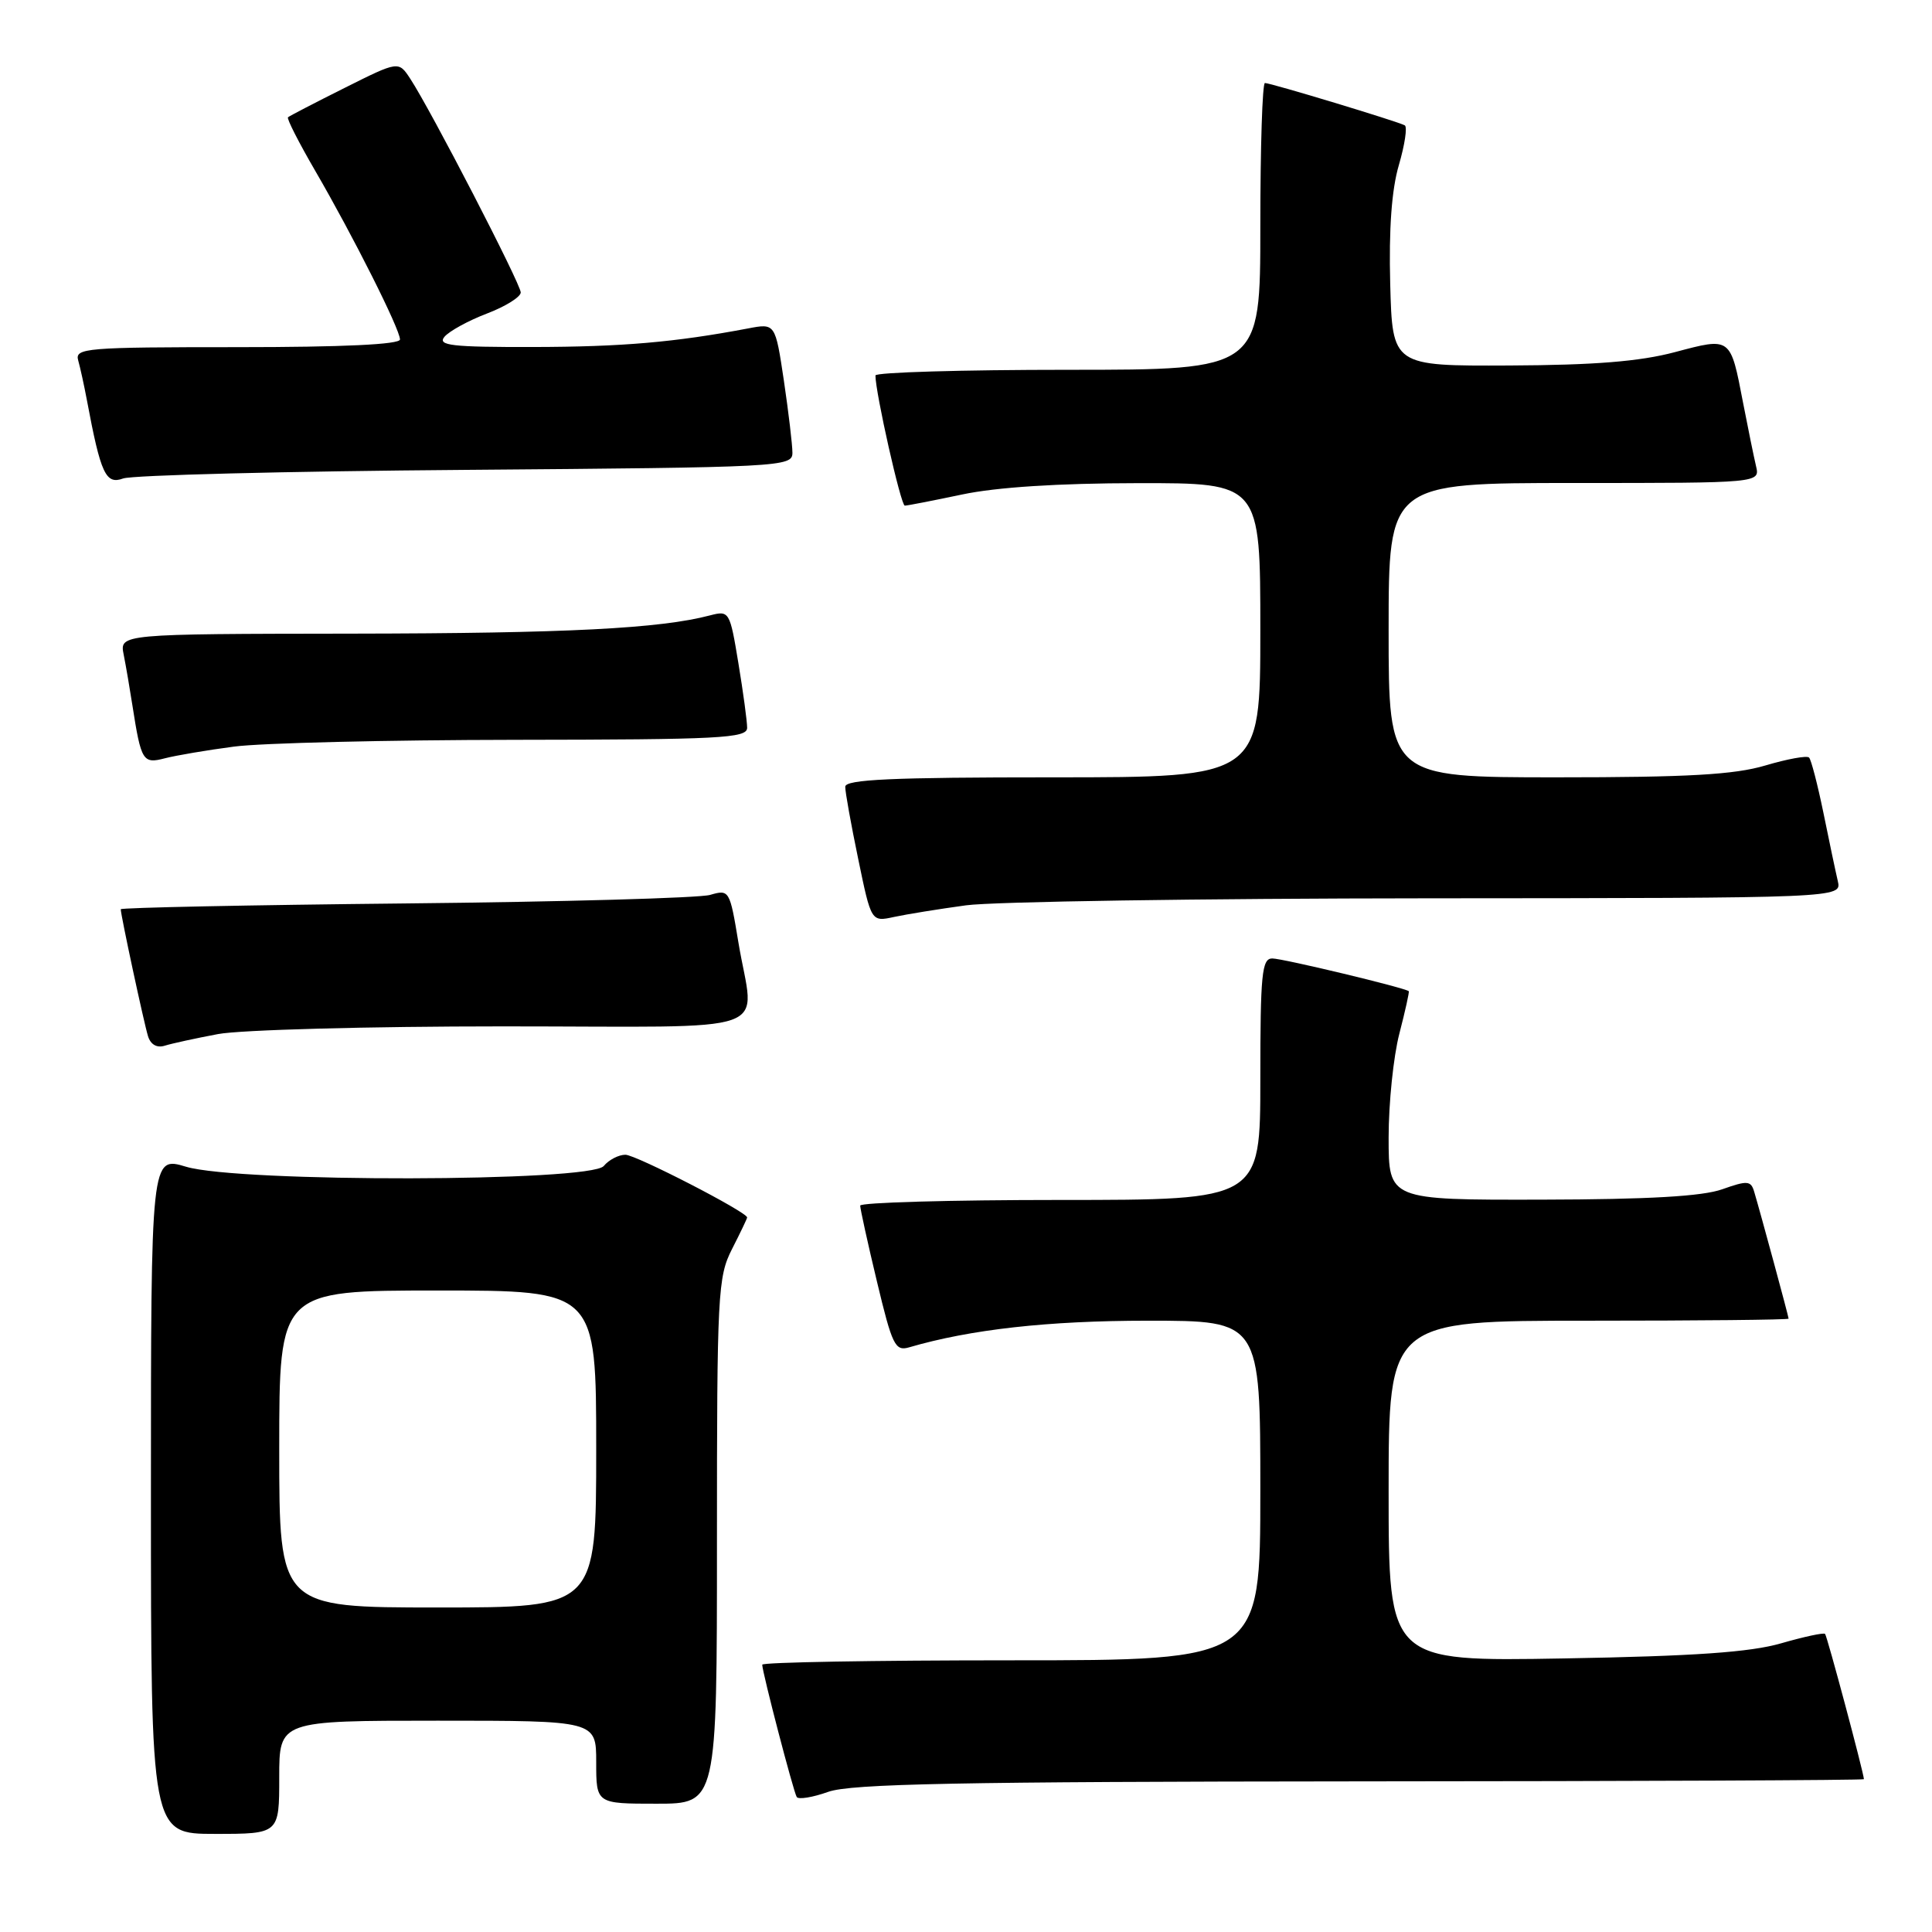 <?xml version="1.0" encoding="UTF-8" standalone="no"?>
<!DOCTYPE svg PUBLIC "-//W3C//DTD SVG 1.1//EN" "http://www.w3.org/Graphics/SVG/1.1/DTD/svg11.dtd" >
<svg xmlns="http://www.w3.org/2000/svg" xmlns:xlink="http://www.w3.org/1999/xlink" version="1.1" viewBox="0 0 256 256">
 <g >
 <path fill="currentColor"
d=" M 37.00 235.50 C 37.00 228.00 37.00 228.00 58.00 228.00 C 79.00 228.00 79.00 228.00 79.00 233.50 C 79.00 239.00 79.00 239.00 87.00 239.00 C 95.00 239.00 95.00 239.00 95.00 204.21 C 95.00 171.40 95.11 169.20 97.00 165.50 C 98.10 163.34 99.00 161.46 99.00 161.32 C 99.00 160.61 84.27 153.02 82.87 153.01 C 81.98 153.01 80.68 153.68 80.00 154.50 C 78.24 156.62 31.66 156.70 24.66 154.60 C 20.00 153.20 20.00 153.20 20.00 198.10 C 20.00 243.00 20.00 243.00 28.50 243.00 C 37.00 243.00 37.00 243.00 37.00 235.50 Z  M 180.25 236.04 C 216.96 236.02 246.99 235.89 246.98 235.75 C 246.90 234.72 242.10 216.76 241.83 216.50 C 241.65 216.31 239.02 216.88 236.00 217.75 C 231.91 218.93 224.52 219.45 207.25 219.75 C 184.00 220.16 184.00 220.16 184.00 197.58 C 184.00 175.00 184.00 175.00 210.50 175.00 C 225.07 175.00 237.00 174.88 237.00 174.73 C 237.00 174.45 233.27 160.69 232.43 157.88 C 232.00 156.44 231.52 156.41 228.22 157.58 C 225.61 158.52 218.46 158.93 204.25 158.96 C 184.00 159.00 184.00 159.00 184.00 150.72 C 184.00 146.16 184.64 139.98 185.42 136.97 C 186.20 133.96 186.76 131.43 186.67 131.34 C 186.23 130.90 169.97 127.00 168.58 127.00 C 167.20 127.00 167.00 129.07 167.00 143.00 C 167.00 159.00 167.00 159.00 140.50 159.00 C 125.92 159.00 113.99 159.34 113.98 159.75 C 113.98 160.16 114.97 164.69 116.20 169.81 C 118.22 178.26 118.61 179.07 120.46 178.53 C 128.60 176.15 138.88 175.00 152.09 175.00 C 167.00 175.00 167.00 175.00 167.00 197.50 C 167.00 220.00 167.00 220.00 134.00 220.00 C 115.85 220.00 101.00 220.26 101.00 220.58 C 101.00 221.56 105.13 237.40 105.57 238.11 C 105.79 238.47 107.67 238.17 109.74 237.43 C 112.74 236.36 127.03 236.08 180.25 236.04 Z  M 28.89 137.02 C 31.85 136.46 48.84 136.00 66.64 136.00 C 103.81 136.00 99.91 137.39 97.84 124.86 C 96.70 117.95 96.63 117.84 94.09 118.58 C 92.67 118.99 74.51 119.50 53.75 119.71 C 32.99 119.92 16.00 120.27 16.00 120.48 C 16.00 121.25 19.07 135.54 19.61 137.29 C 19.95 138.41 20.79 138.89 21.83 138.56 C 22.75 138.27 25.92 137.58 28.89 137.02 Z  M 128.00 119.96 C 131.57 119.47 159.15 119.05 189.27 119.03 C 244.04 119.00 244.04 119.00 243.52 116.75 C 243.23 115.51 242.37 111.44 241.61 107.69 C 240.84 103.95 239.99 100.66 239.71 100.38 C 239.43 100.09 236.82 100.57 233.92 101.43 C 229.81 102.65 223.68 103.00 206.32 103.00 C 184.00 103.00 184.00 103.00 184.00 83.50 C 184.00 64.00 184.00 64.00 208.61 64.00 C 233.22 64.00 233.22 64.00 232.68 61.75 C 232.39 60.51 231.62 56.75 230.97 53.39 C 229.28 44.59 229.39 44.68 221.93 46.66 C 217.26 47.90 211.26 48.38 200.00 48.43 C 184.50 48.50 184.50 48.50 184.21 37.61 C 184.02 30.34 184.40 25.11 185.36 21.86 C 186.14 19.18 186.50 16.82 186.14 16.61 C 185.30 16.12 168.39 11.00 167.61 11.00 C 167.27 11.00 167.00 19.55 167.00 30.00 C 167.00 49.00 167.00 49.00 141.50 49.00 C 127.47 49.00 116.00 49.34 116.00 49.75 C 116.00 52.03 119.37 67.00 119.89 67.00 C 120.22 67.00 123.65 66.33 127.50 65.52 C 132.02 64.56 140.27 64.03 150.75 64.02 C 167.00 64.00 167.00 64.00 167.00 83.50 C 167.00 103.00 167.00 103.00 139.50 103.00 C 118.17 103.00 112.00 103.28 112.00 104.25 C 111.99 104.94 112.77 109.25 113.72 113.83 C 115.44 122.16 115.44 122.16 118.47 121.50 C 120.14 121.14 124.42 120.45 128.00 119.96 Z  M 31.00 98.93 C 34.58 98.45 51.34 98.05 68.25 98.03 C 95.41 98.00 99.00 97.82 99.00 96.44 C 99.00 95.59 98.48 91.73 97.84 87.87 C 96.71 81.01 96.63 80.88 94.09 81.54 C 87.46 83.29 75.14 83.92 46.67 83.96 C 15.84 84.00 15.84 84.00 16.39 86.75 C 16.69 88.26 17.21 91.30 17.55 93.50 C 18.70 100.86 18.93 101.24 21.84 100.48 C 23.30 100.10 27.42 99.40 31.00 98.93 Z  M 61.75 62.26 C 103.61 61.93 105.00 61.86 105.00 60.00 C 105.00 58.95 104.49 54.65 103.87 50.45 C 102.73 42.83 102.73 42.83 99.12 43.52 C 89.45 45.35 82.44 45.96 70.63 45.98 C 59.84 46.00 57.94 45.78 58.89 44.63 C 59.52 43.88 62.05 42.49 64.51 41.55 C 66.98 40.61 69.00 39.35 69.00 38.75 C 69.00 37.63 57.11 14.62 54.36 10.43 C 52.81 8.07 52.81 8.07 45.66 11.65 C 41.72 13.62 38.35 15.37 38.16 15.54 C 37.97 15.71 39.61 18.92 41.79 22.67 C 46.79 31.28 53.00 43.63 53.00 44.98 C 53.00 45.64 45.49 46.00 31.43 46.00 C 11.37 46.00 9.90 46.12 10.36 47.75 C 10.63 48.71 11.15 51.08 11.51 53.00 C 13.35 62.82 14.01 64.24 16.32 63.40 C 17.52 62.96 37.96 62.44 61.75 62.26 Z  M 37.00 192.00 C 37.00 171.00 37.00 171.00 58.00 171.00 C 79.00 171.00 79.00 171.00 79.00 192.00 C 79.00 213.00 79.00 213.00 58.00 213.00 C 37.00 213.00 37.00 213.00 37.00 192.00 Z "/>
</g>
</svg>